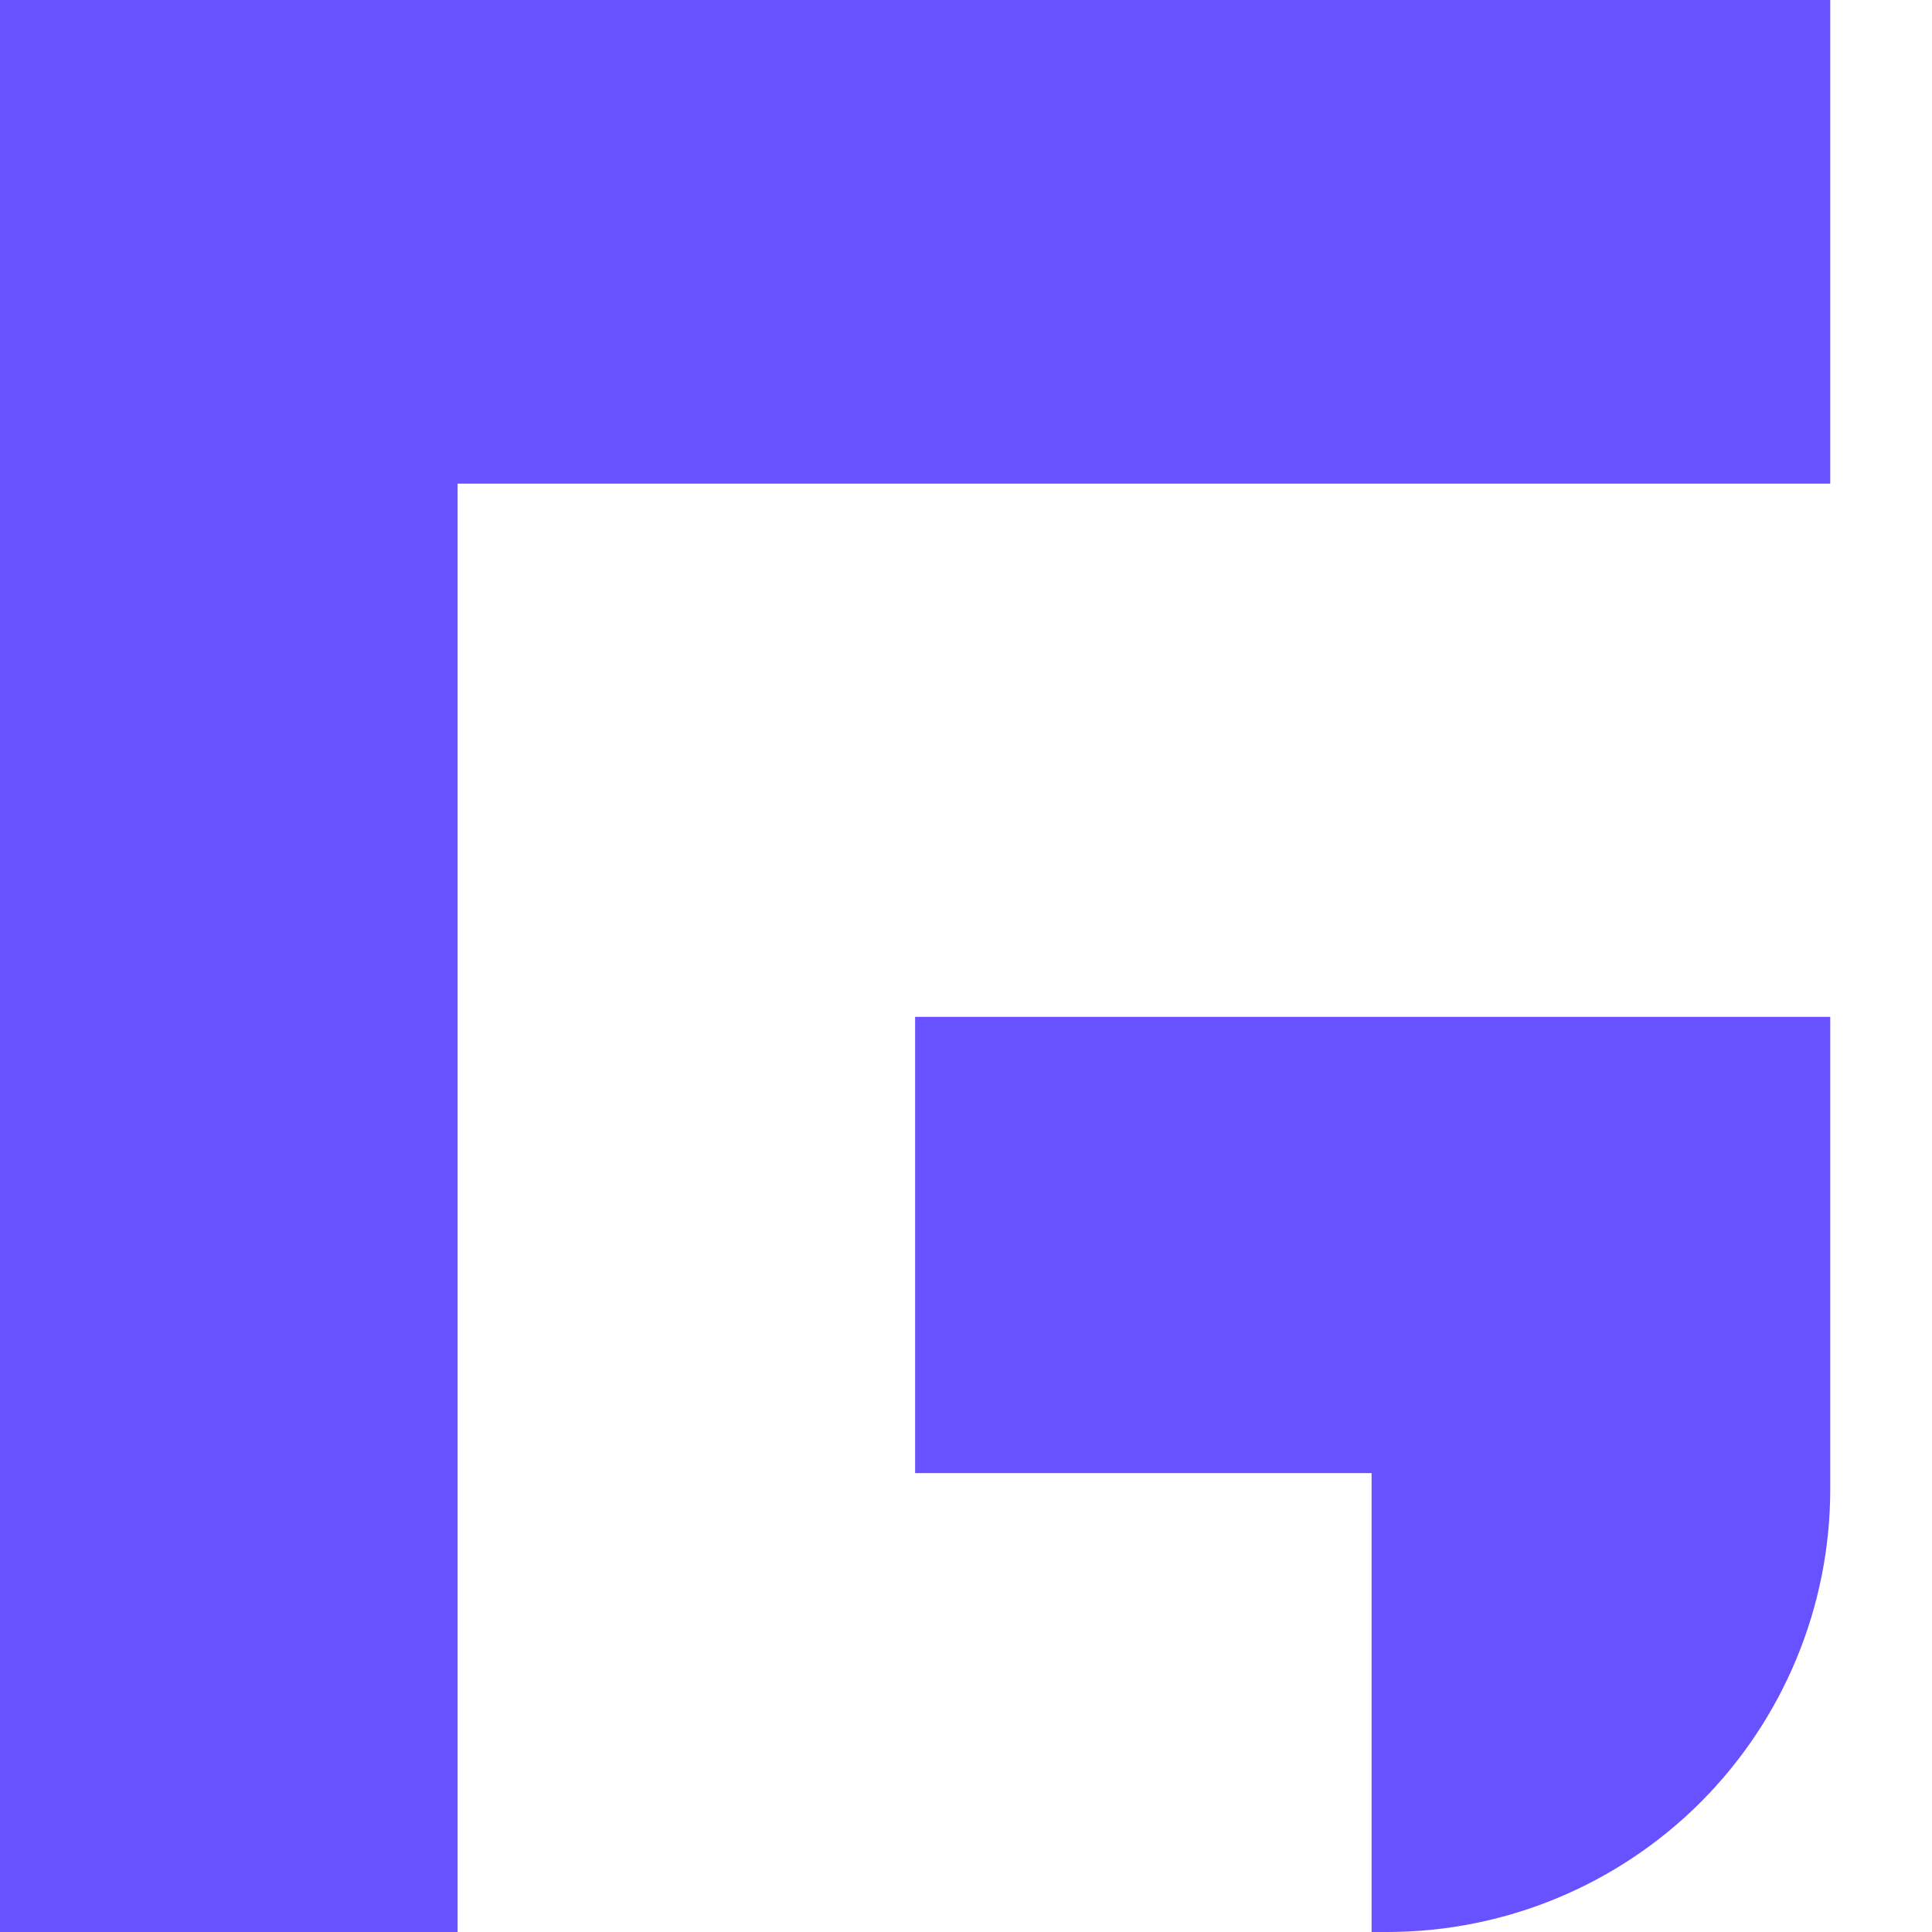 <svg width="53px" height="53px" viewBox="0 0 15 15" xmlns="http://www.w3.org/2000/svg">
    <path
        d="M10.658 0H7.105H3.553H0V3.755V7.511V7.752V11.245V11.266V15H3.553V11.266V11.245V7.752V7.511V3.755H7.105H10.658H14.21V0H10.658Z"
        fill="#6852FF"></path>
    <path
        d="M7.105 11.437H10.649V15H10.773C11.685 14.999 12.559 14.637 13.204 13.992C13.848 13.347 14.21 12.473 14.21 11.562V7.895H7.105V11.437Z"
        fill="#6852FF"></path>
</svg>